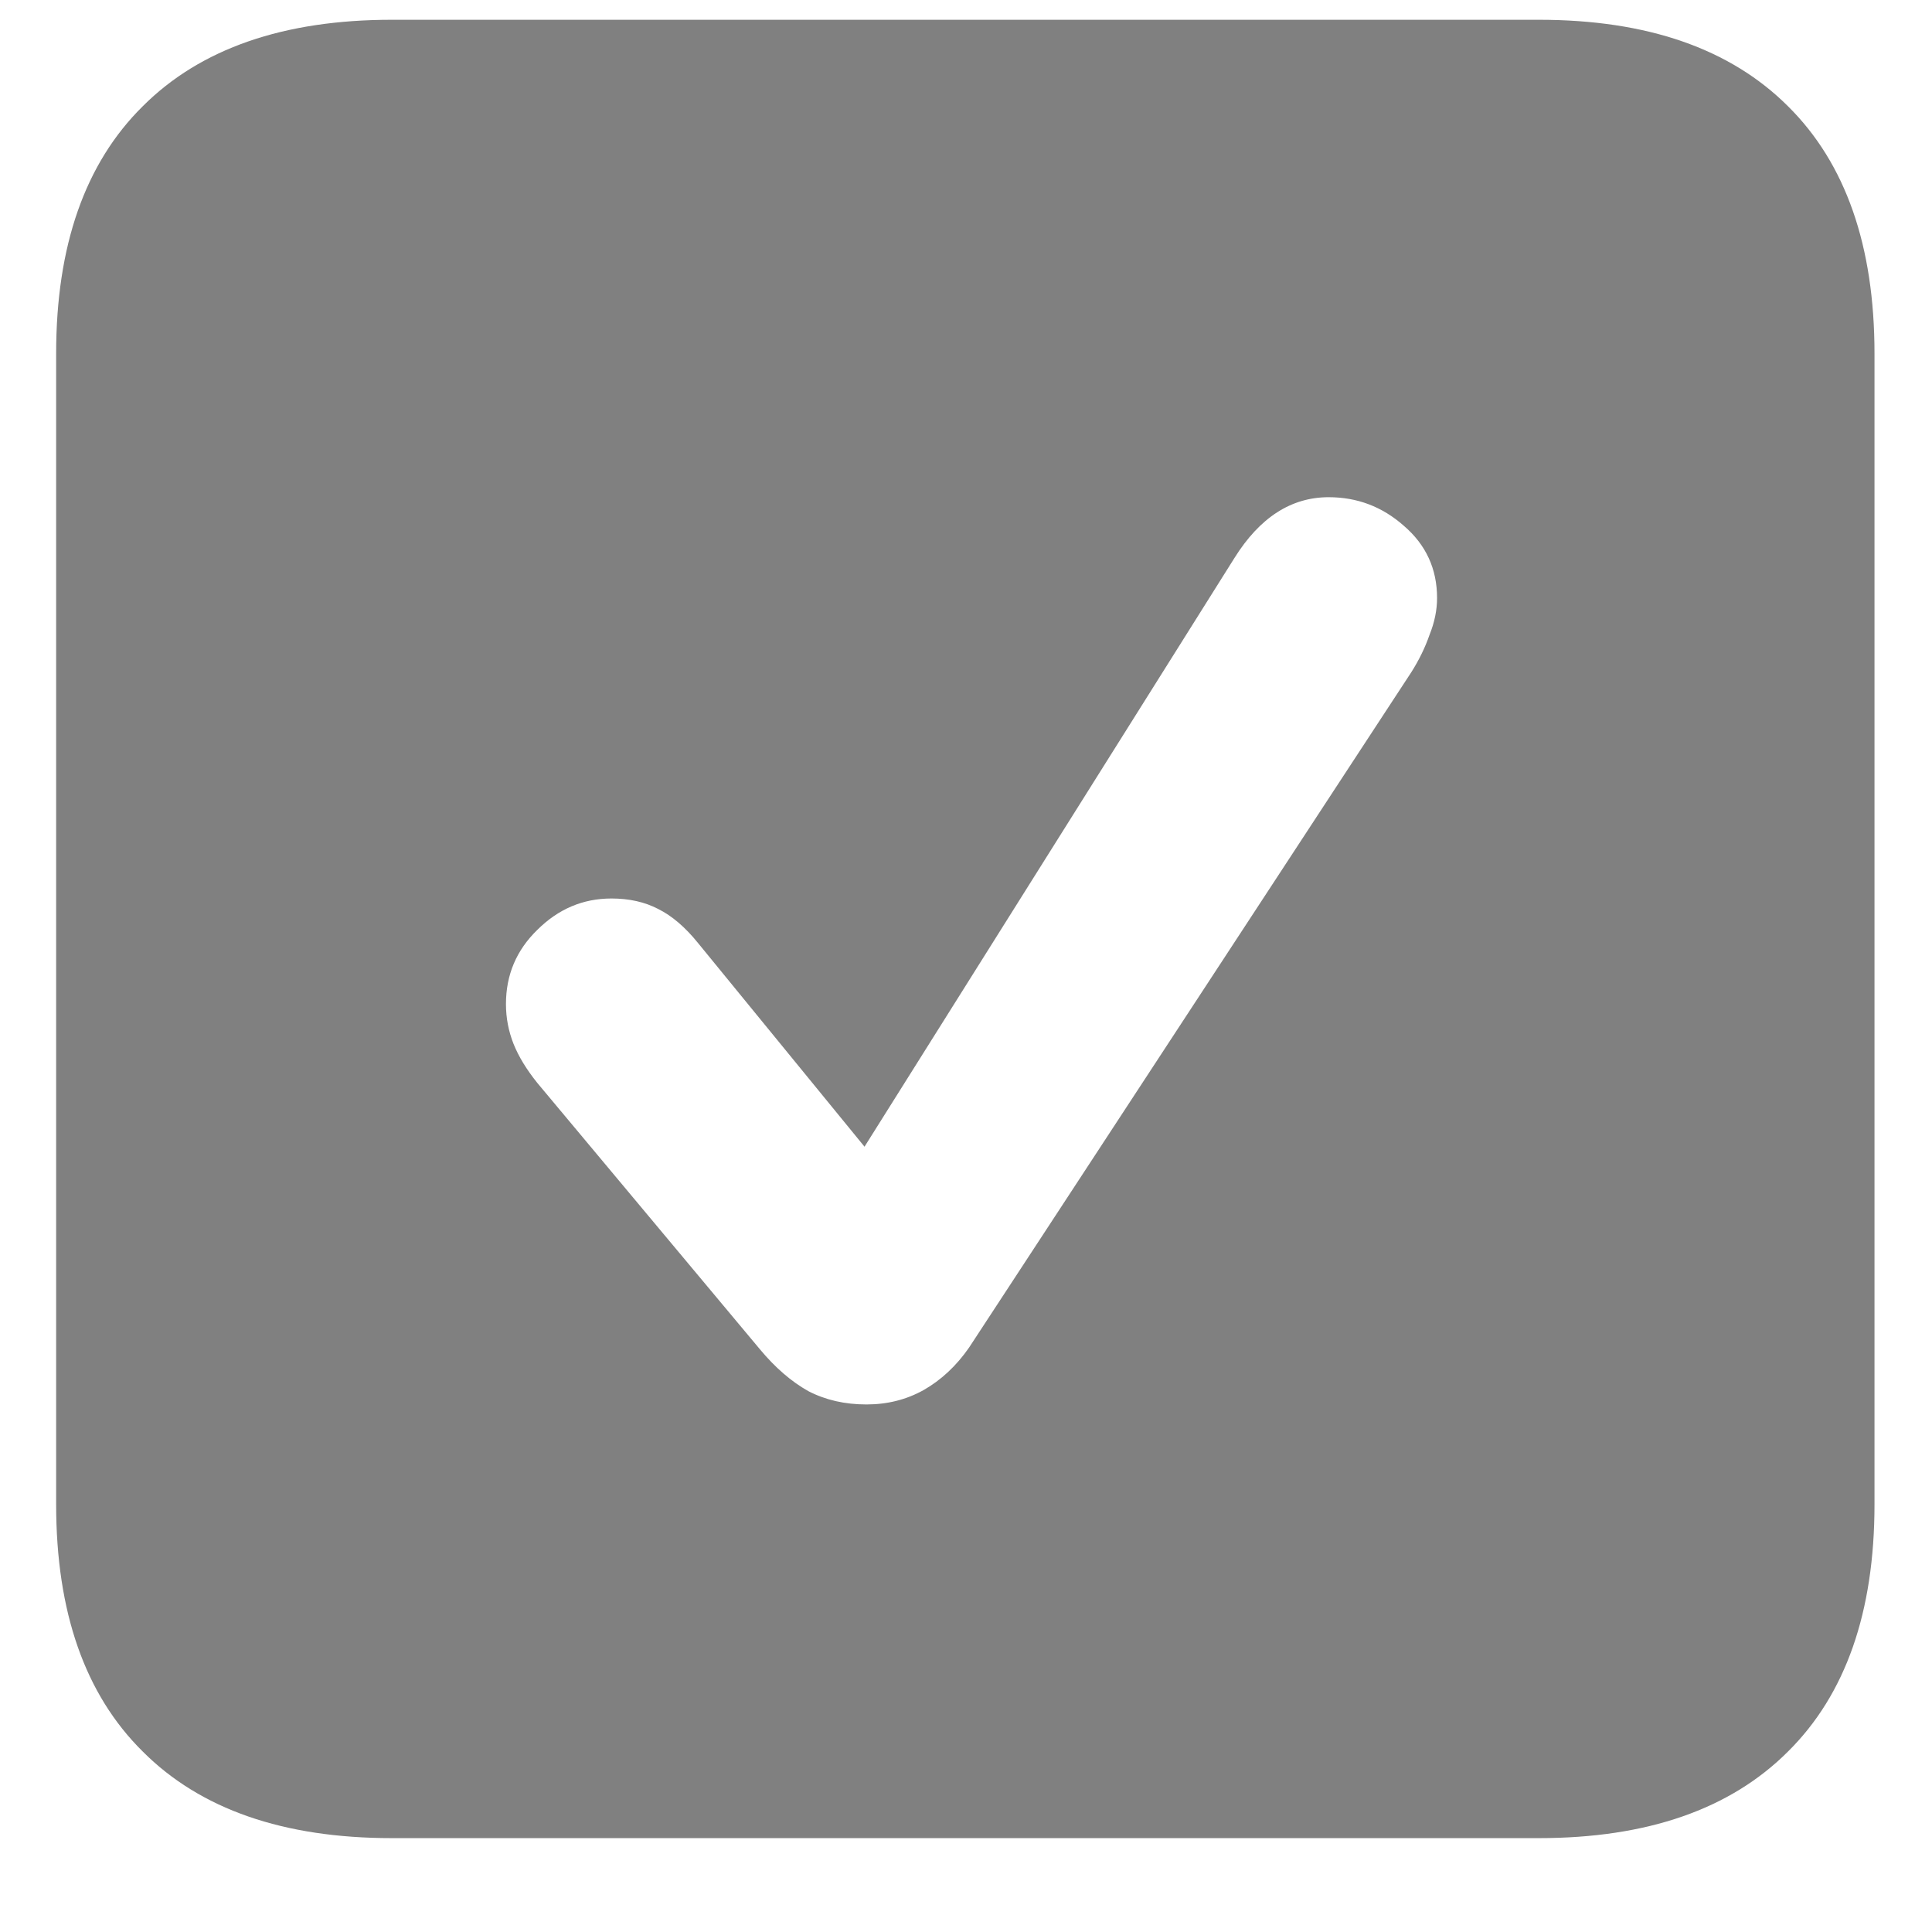 <svg width="17" height="17" viewBox="0 0 17 17" fill="none" xmlns="http://www.w3.org/2000/svg">
<path d="M3.448 16.174H13.54C14.494 16.174 15.225 15.92 15.733 15.412C16.24 14.91 16.494 14.185 16.494 13.237V3.111C16.494 2.163 16.24 1.437 15.733 0.935C15.225 0.428 14.494 0.174 13.54 0.174H3.448C2.494 0.174 1.763 0.428 1.256 0.935C0.748 1.437 0.494 2.163 0.494 3.111V13.237C0.494 14.185 0.748 14.91 1.256 15.412C1.763 15.92 2.494 16.174 3.448 16.174ZM7.624 12.358C7.434 12.358 7.264 12.319 7.113 12.241C6.963 12.157 6.821 12.034 6.687 11.873L4.728 9.529C4.634 9.412 4.564 9.298 4.519 9.186C4.475 9.075 4.452 8.958 4.452 8.835C4.452 8.578 4.544 8.361 4.728 8.182C4.913 7.998 5.13 7.906 5.381 7.906C5.537 7.906 5.674 7.937 5.791 7.998C5.914 8.059 6.031 8.16 6.143 8.299L7.607 10.09L10.862 4.91C11.085 4.553 11.362 4.375 11.691 4.375C11.942 4.375 12.162 4.458 12.352 4.626C12.547 4.793 12.645 5.005 12.645 5.262C12.645 5.368 12.623 5.476 12.578 5.588C12.539 5.7 12.486 5.808 12.419 5.914L8.528 11.856C8.416 12.018 8.282 12.143 8.126 12.232C7.975 12.316 7.808 12.358 7.624 12.358Z" fill="#808080"/>
</svg>
